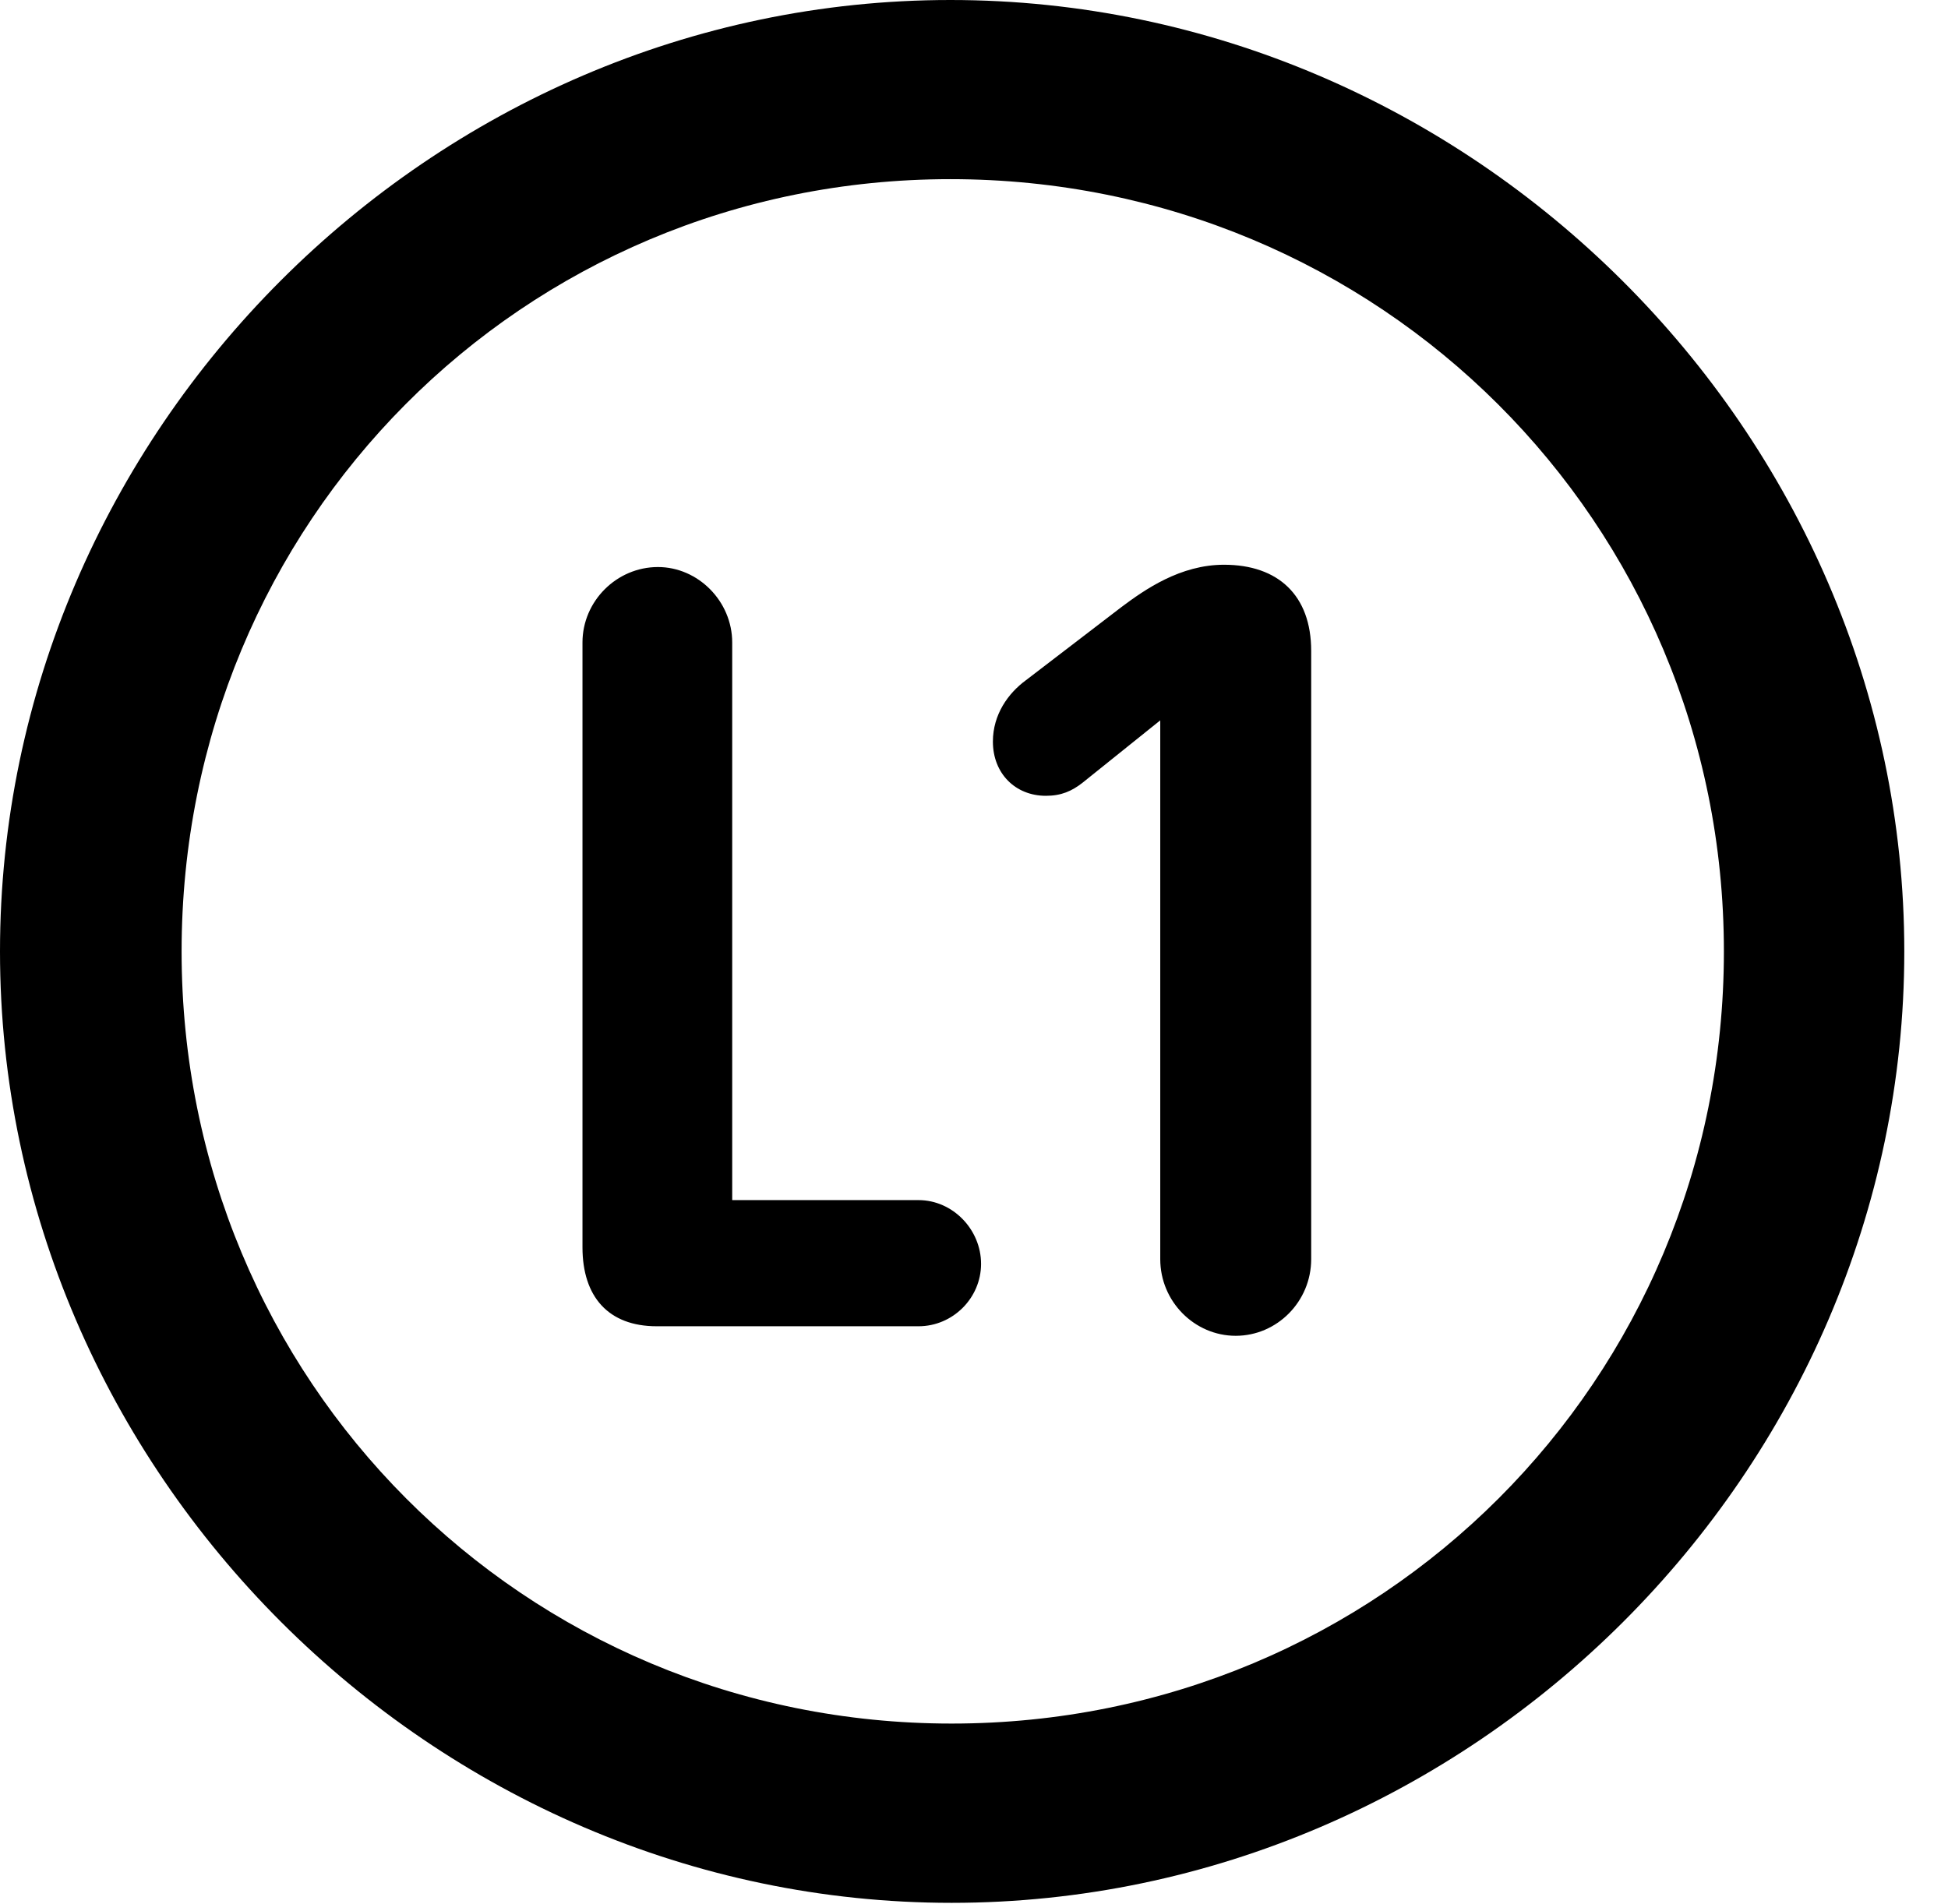 <svg version="1.1" xmlns="http://www.w3.org/2000/svg" xmlns:xlink="http://www.w3.org/1999/xlink" width="16.133" height="15.771" viewBox="0 0 16.133 15.771">
 <g>
  <rect height="15.771" opacity="0" width="16.133" x="0" y="0"/>
  <path d="M7.881 15.762C12.188 15.762 15.771 12.188 15.771 7.881C15.771 3.574 12.178 0 7.871 0C3.574 0 0 3.574 0 7.881C0 12.188 3.584 15.762 7.881 15.762ZM7.881 14.277C4.336 14.277 1.504 11.435 1.504 7.881C1.504 4.326 4.326 1.484 7.871 1.484C11.426 1.484 14.277 4.326 14.277 7.881C14.277 11.435 11.435 14.277 7.881 14.277Z" fill="currentColor"/>
  <path d="M5.439 10.986L7.607 10.986C7.891 10.986 8.125 10.752 8.125 10.469C8.125 10.185 7.891 9.941 7.607 9.941L6.064 9.941L6.064 5.322C6.064 4.98 5.781 4.697 5.449 4.697C5.107 4.697 4.824 4.98 4.824 5.322L4.824 10.332C4.824 10.742 5.039 10.986 5.439 10.986ZM10.234 11.065C10.576 11.065 10.859 10.781 10.859 10.43L10.859 5.391C10.859 4.932 10.586 4.678 10.137 4.678C9.775 4.678 9.482 4.883 9.287 5.029L8.496 5.635C8.35 5.742 8.223 5.918 8.223 6.143C8.223 6.406 8.408 6.592 8.662 6.592C8.789 6.592 8.877 6.553 8.965 6.484L9.609 5.967L9.609 10.43C9.609 10.781 9.893 11.065 10.234 11.065Z" fill="currentColor"/>
 </g>
</svg>
